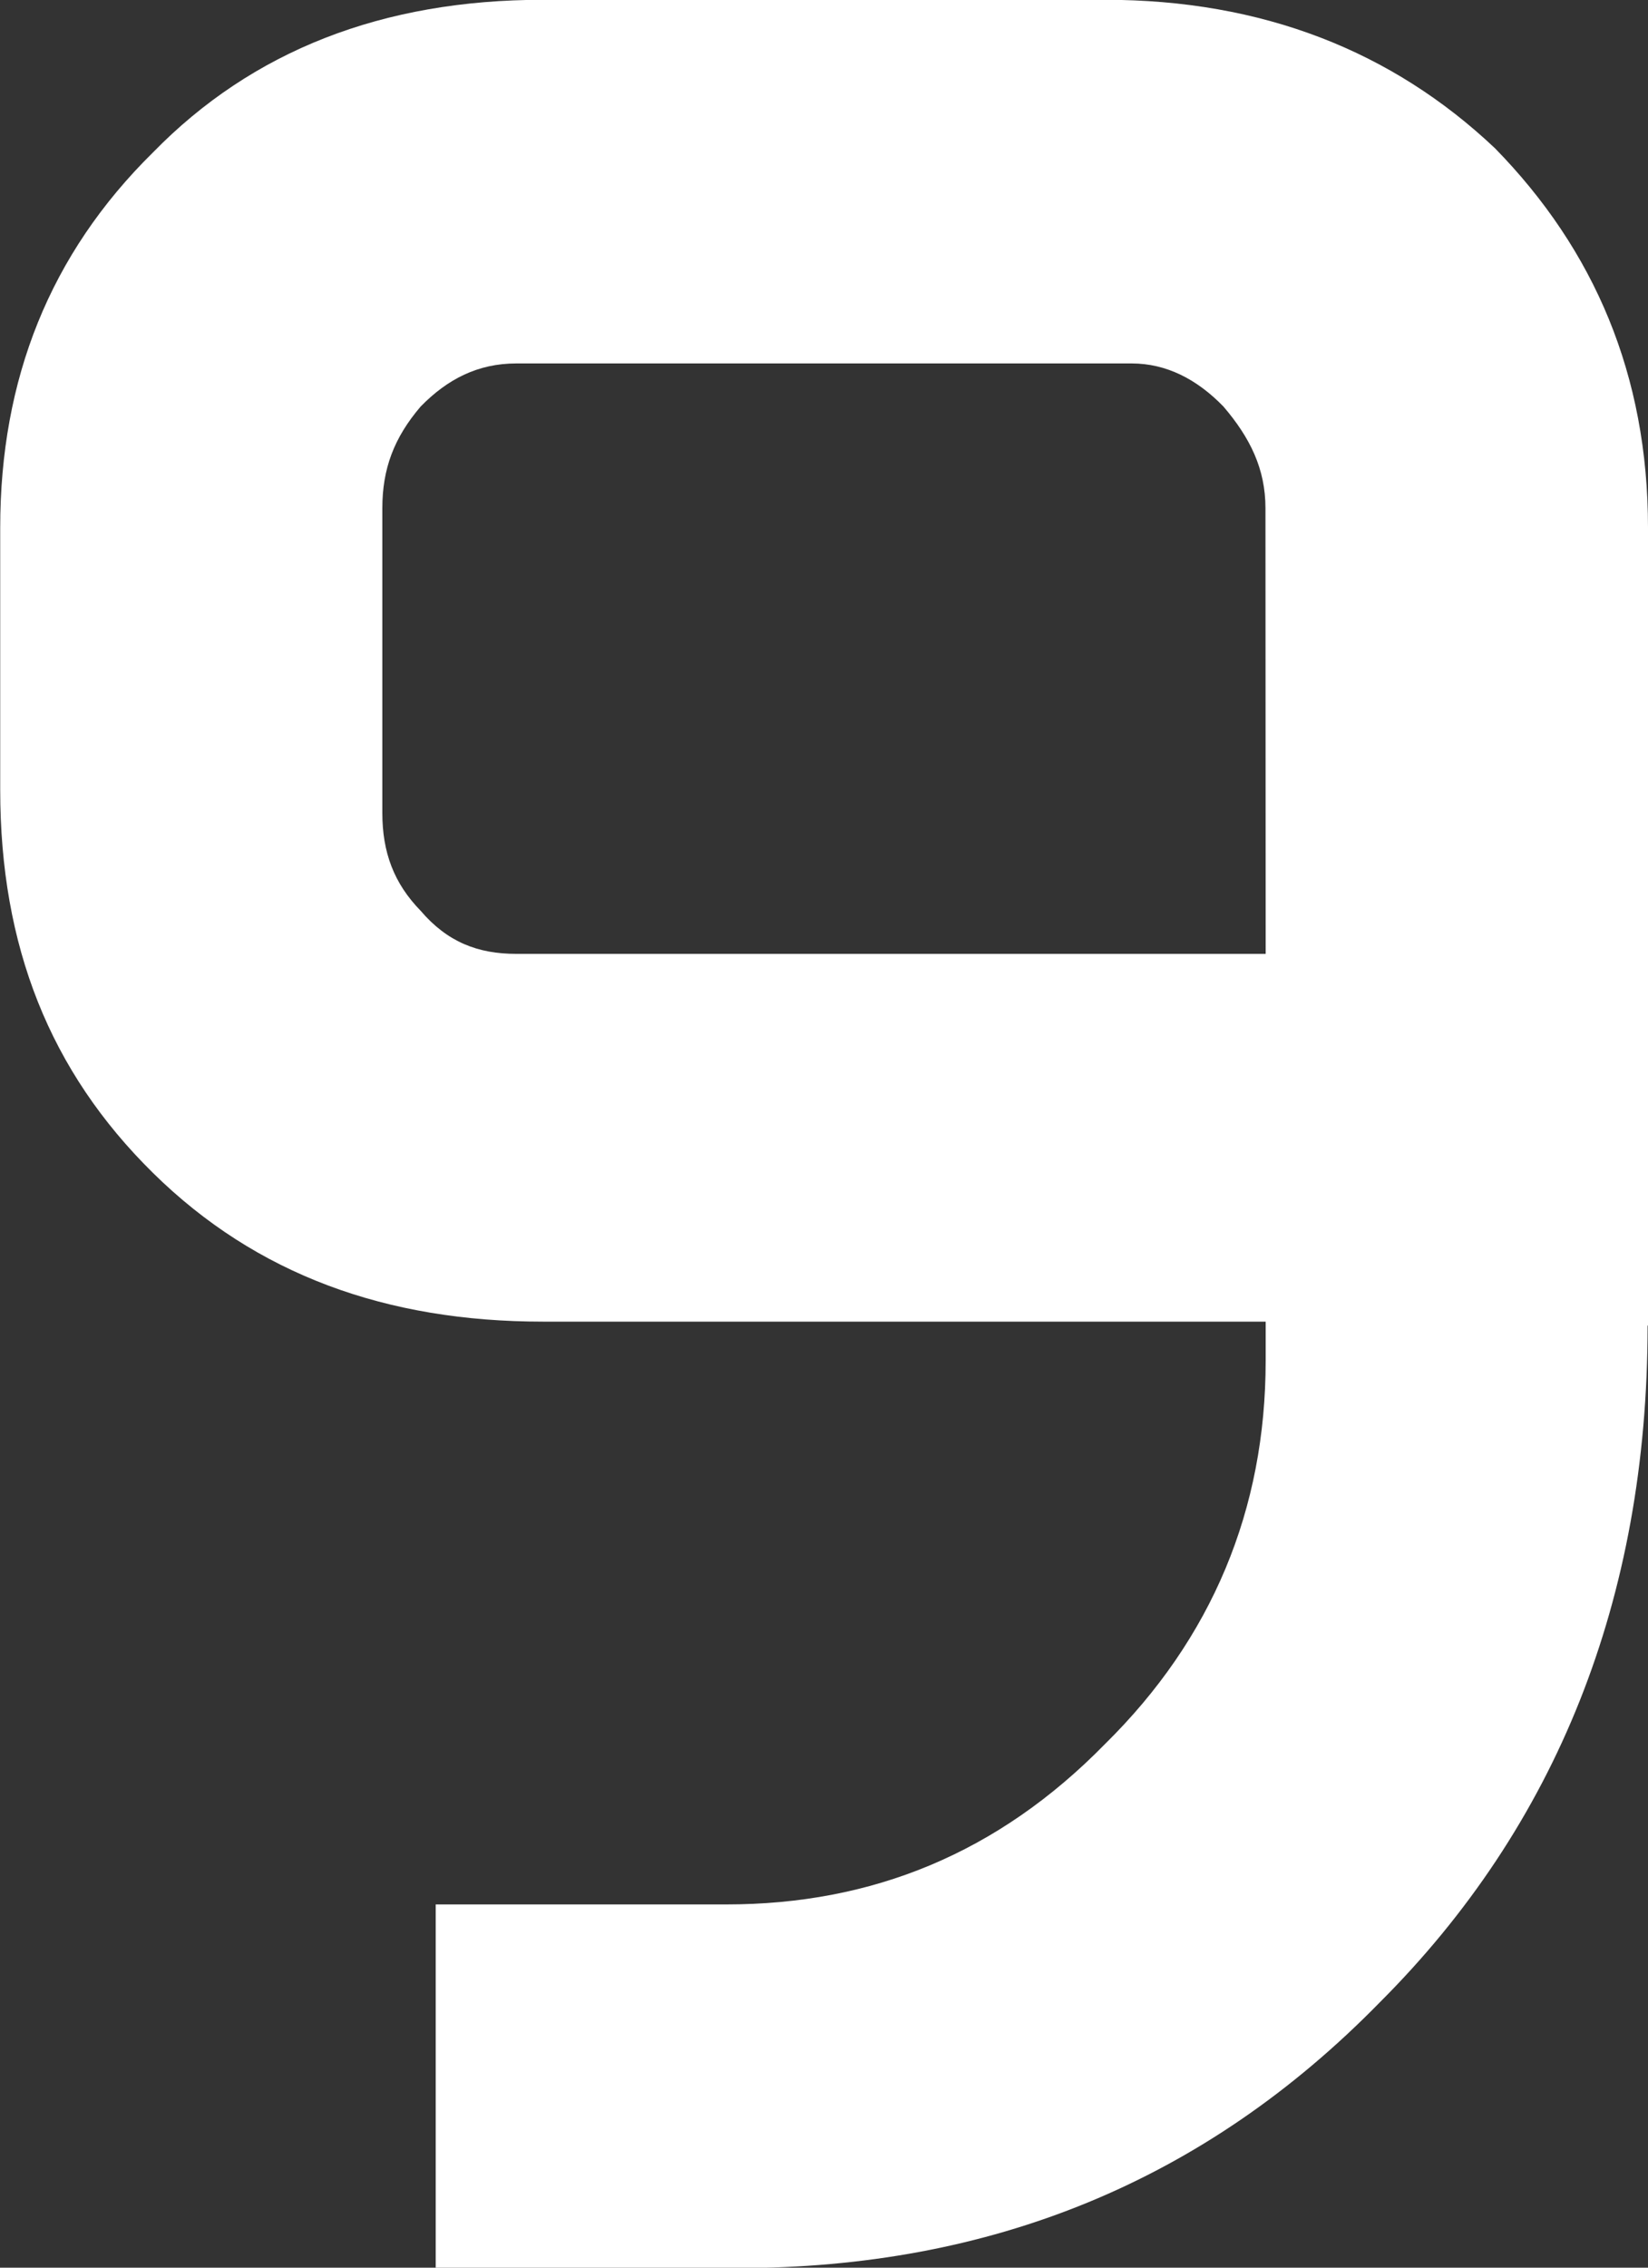 <svg fill="none" height="11" viewBox="0 0 8 11" width="8" xmlns="http://www.w3.org/2000/svg"><rect x="0" y="0" width="8" height="11" fill="#333333" stroke="none"/><path d="m8 6.429v-1.84-2.029c0-.74-.26-1.347-.742-1.84-.501-.474-1.132-.721-1.893-.721h-2.729c-.78 0-1.411.247-1.893.74-.501.493-.742 1.1-.742 1.821v1.271c0 .759.241 1.366.742 1.859.501.493 1.132.721 1.893.721h3.508v.19c0 .721-.26 1.347-.78 1.859-.52.531-1.132.778-1.838.778h-1.411v1.764h1.466c1.225 0 2.264-.417 3.118-1.29.854-.853 1.299-1.953 1.299-3.281zm-1.856-1.802h-3.638c-.186 0-.334-.057-.464-.209-.13-.133-.186-.284-.186-.474v-1.479c0-.19.056-.341.186-.493.13-.133.278-.209.464-.209h2.988c.167 0 .316.076.445.209.13.152.204.303.204.493z" fill="#fff"/></svg>